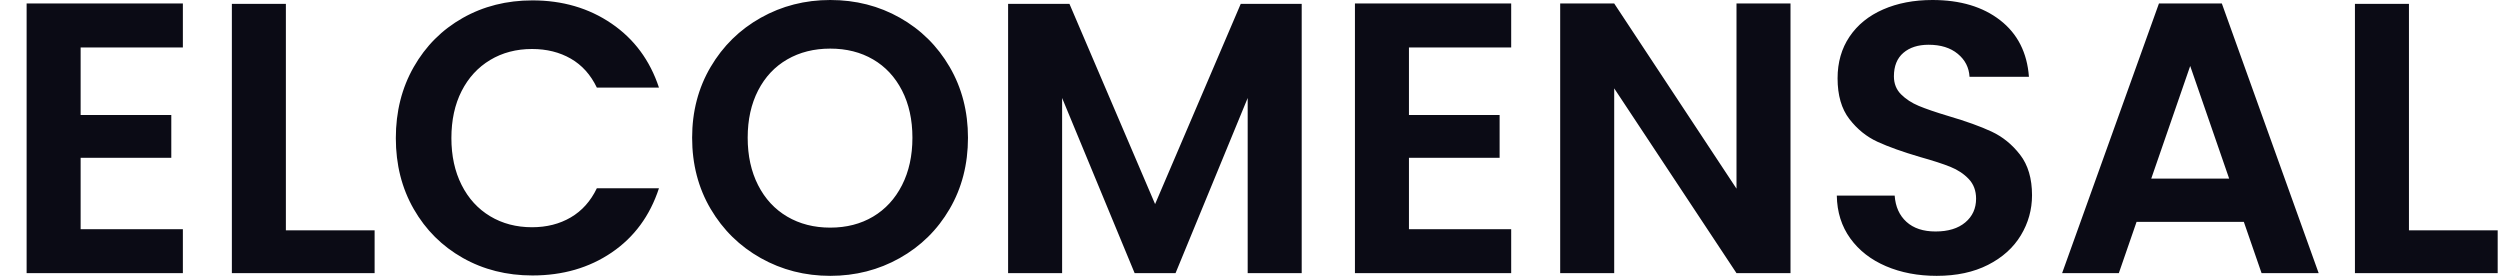 <svg xmlns="http://www.w3.org/2000/svg" width="648" height="72" viewBox="0 0 648 72"><path fill="#0b0b15" d="M47.40 12.30L20.90 12.30L20.90 29.80L44.40 29.80L44.40 40.90L20.90 40.90L20.90 59.40L47.40 59.40L47.40 70.80L6.90 70.80L6.90 0.90L47.40 0.90L47.40 12.30ZM74.10 1L74.10 59.70L97.10 59.70L97.10 70.80L60.10 70.80L60.10 1L74.10 1ZM102.60 35.80Q102.60 25.50 107.25 17.35Q111.90 9.20 119.95 4.65Q128 0.10 138 0.10L138 0.10Q149.70 0.10 158.50 6.10Q167.30 12.10 170.80 22.70L170.80 22.70L154.70 22.70Q152.30 17.70 147.95 15.20Q143.60 12.70 137.90 12.70L137.90 12.70Q131.80 12.70 127.05 15.55Q122.30 18.40 119.65 23.60Q117.00 28.80 117.00 35.80L117.00 35.80Q117.00 42.70 119.65 47.95Q122.30 53.20 127.05 56.05Q131.80 58.90 137.90 58.90L137.90 58.90Q143.60 58.90 147.95 56.35Q152.30 53.80 154.70 48.80L154.70 48.80L170.80 48.80Q167.30 59.50 158.55 65.45Q149.80 71.40 138 71.40L138 71.40Q128 71.40 119.95 66.85Q111.90 62.30 107.25 54.20Q102.60 46.10 102.60 35.80L102.60 35.80ZM215.20 71.50Q205.40 71.50 197.20 66.90Q189.00 62.30 184.20 54.15Q179.40 46 179.40 35.70L179.40 35.70Q179.40 25.50 184.20 17.35Q189.00 9.20 197.20 4.60Q205.40 0 215.20 0L215.20 0Q225.10 0 233.25 4.60Q241.40 9.20 246.15 17.35Q250.90 25.50 250.90 35.70L250.90 35.70Q250.90 46 246.15 54.15Q241.40 62.30 233.20 66.90Q225.00 71.50 215.20 71.50L215.20 71.50ZM215.20 59Q221.50 59 226.30 56.15Q231.10 53.30 233.80 48Q236.50 42.70 236.50 35.70L236.50 35.70Q236.50 28.70 233.80 23.45Q231.10 18.20 226.30 15.40Q221.50 12.60 215.20 12.60L215.20 12.60Q208.90 12.60 204.05 15.40Q199.20 18.20 196.50 23.45Q193.80 28.70 193.80 35.70L193.80 35.70Q193.80 42.70 196.50 48Q199.20 53.30 204.05 56.15Q208.90 59 215.20 59L215.20 59ZM321.60 1L337.40 1L337.40 70.80L323.40 70.80L323.40 25.40L304.70 70.80L294.10 70.80L275.30 25.40L275.30 70.80L261.30 70.80L261.30 1L277.20 1L299.40 52.90L321.60 1ZM391.70 12.30L365.20 12.30L365.20 29.80L388.70 29.80L388.70 40.90L365.20 40.90L365.20 59.40L391.70 59.40L391.70 70.80L351.20 70.80L351.20 0.90L391.70 0.90L391.70 12.30ZM464.10 0.90L464.10 70.80L450.10 70.80L418.40 22.90L418.40 70.80L404.40 70.80L404.40 0.90L418.40 0.90L450.10 48.90L450.10 0.90L464.10 0.90ZM502.00 71.50Q494.70 71.50 488.85 69Q483.00 66.50 479.60 61.80Q476.20 57.10 476.10 50.70L476.10 50.70L491.10 50.70Q491.40 55 494.15 57.50Q496.90 60 501.70 60L501.70 60Q506.60 60 509.40 57.65Q512.20 55.30 512.20 51.50L512.20 51.50Q512.20 48.40 510.30 46.40Q508.40 44.40 505.55 43.25Q502.70 42.10 497.70 40.70L497.70 40.70Q490.90 38.70 486.65 36.75Q482.40 34.80 479.35 30.85Q476.30 26.90 476.30 20.30L476.30 20.30Q476.30 14.10 479.40 9.50Q482.50 4.90 488.10 2.45Q493.70 0 500.90 0L500.90 0Q511.70 0 518.45 5.25Q525.20 10.50 525.90 19.90L525.90 19.90L510.50 19.90Q510.30 16.30 507.45 13.95Q504.60 11.60 499.90 11.60L499.90 11.60Q495.80 11.60 493.35 13.70Q490.90 15.80 490.90 19.80L490.90 19.80Q490.90 22.60 492.75 24.45Q494.60 26.30 497.35 27.45Q500.10 28.60 505.10 30.10L505.10 30.10Q511.90 32.10 516.20 34.10Q520.50 36.10 523.60 40.10Q526.70 44.10 526.70 50.60L526.70 50.60Q526.70 56.20 523.80 61Q520.90 65.80 515.30 68.65Q509.70 71.50 502.00 71.50L502.00 71.50ZM586.20 70.80L581.60 57.50L553.80 57.50L549.20 70.80L534.50 70.80L559.60 0.90L575.90 0.90L601.00 70.80L586.20 70.80ZM557.60 46.30L577.80 46.30L567.70 17.10L557.60 46.30ZM624.40 1L624.40 59.70L647.40 59.70L647.40 70.80L610.40 70.80L610.40 1L624.40 1Z"></path></svg>